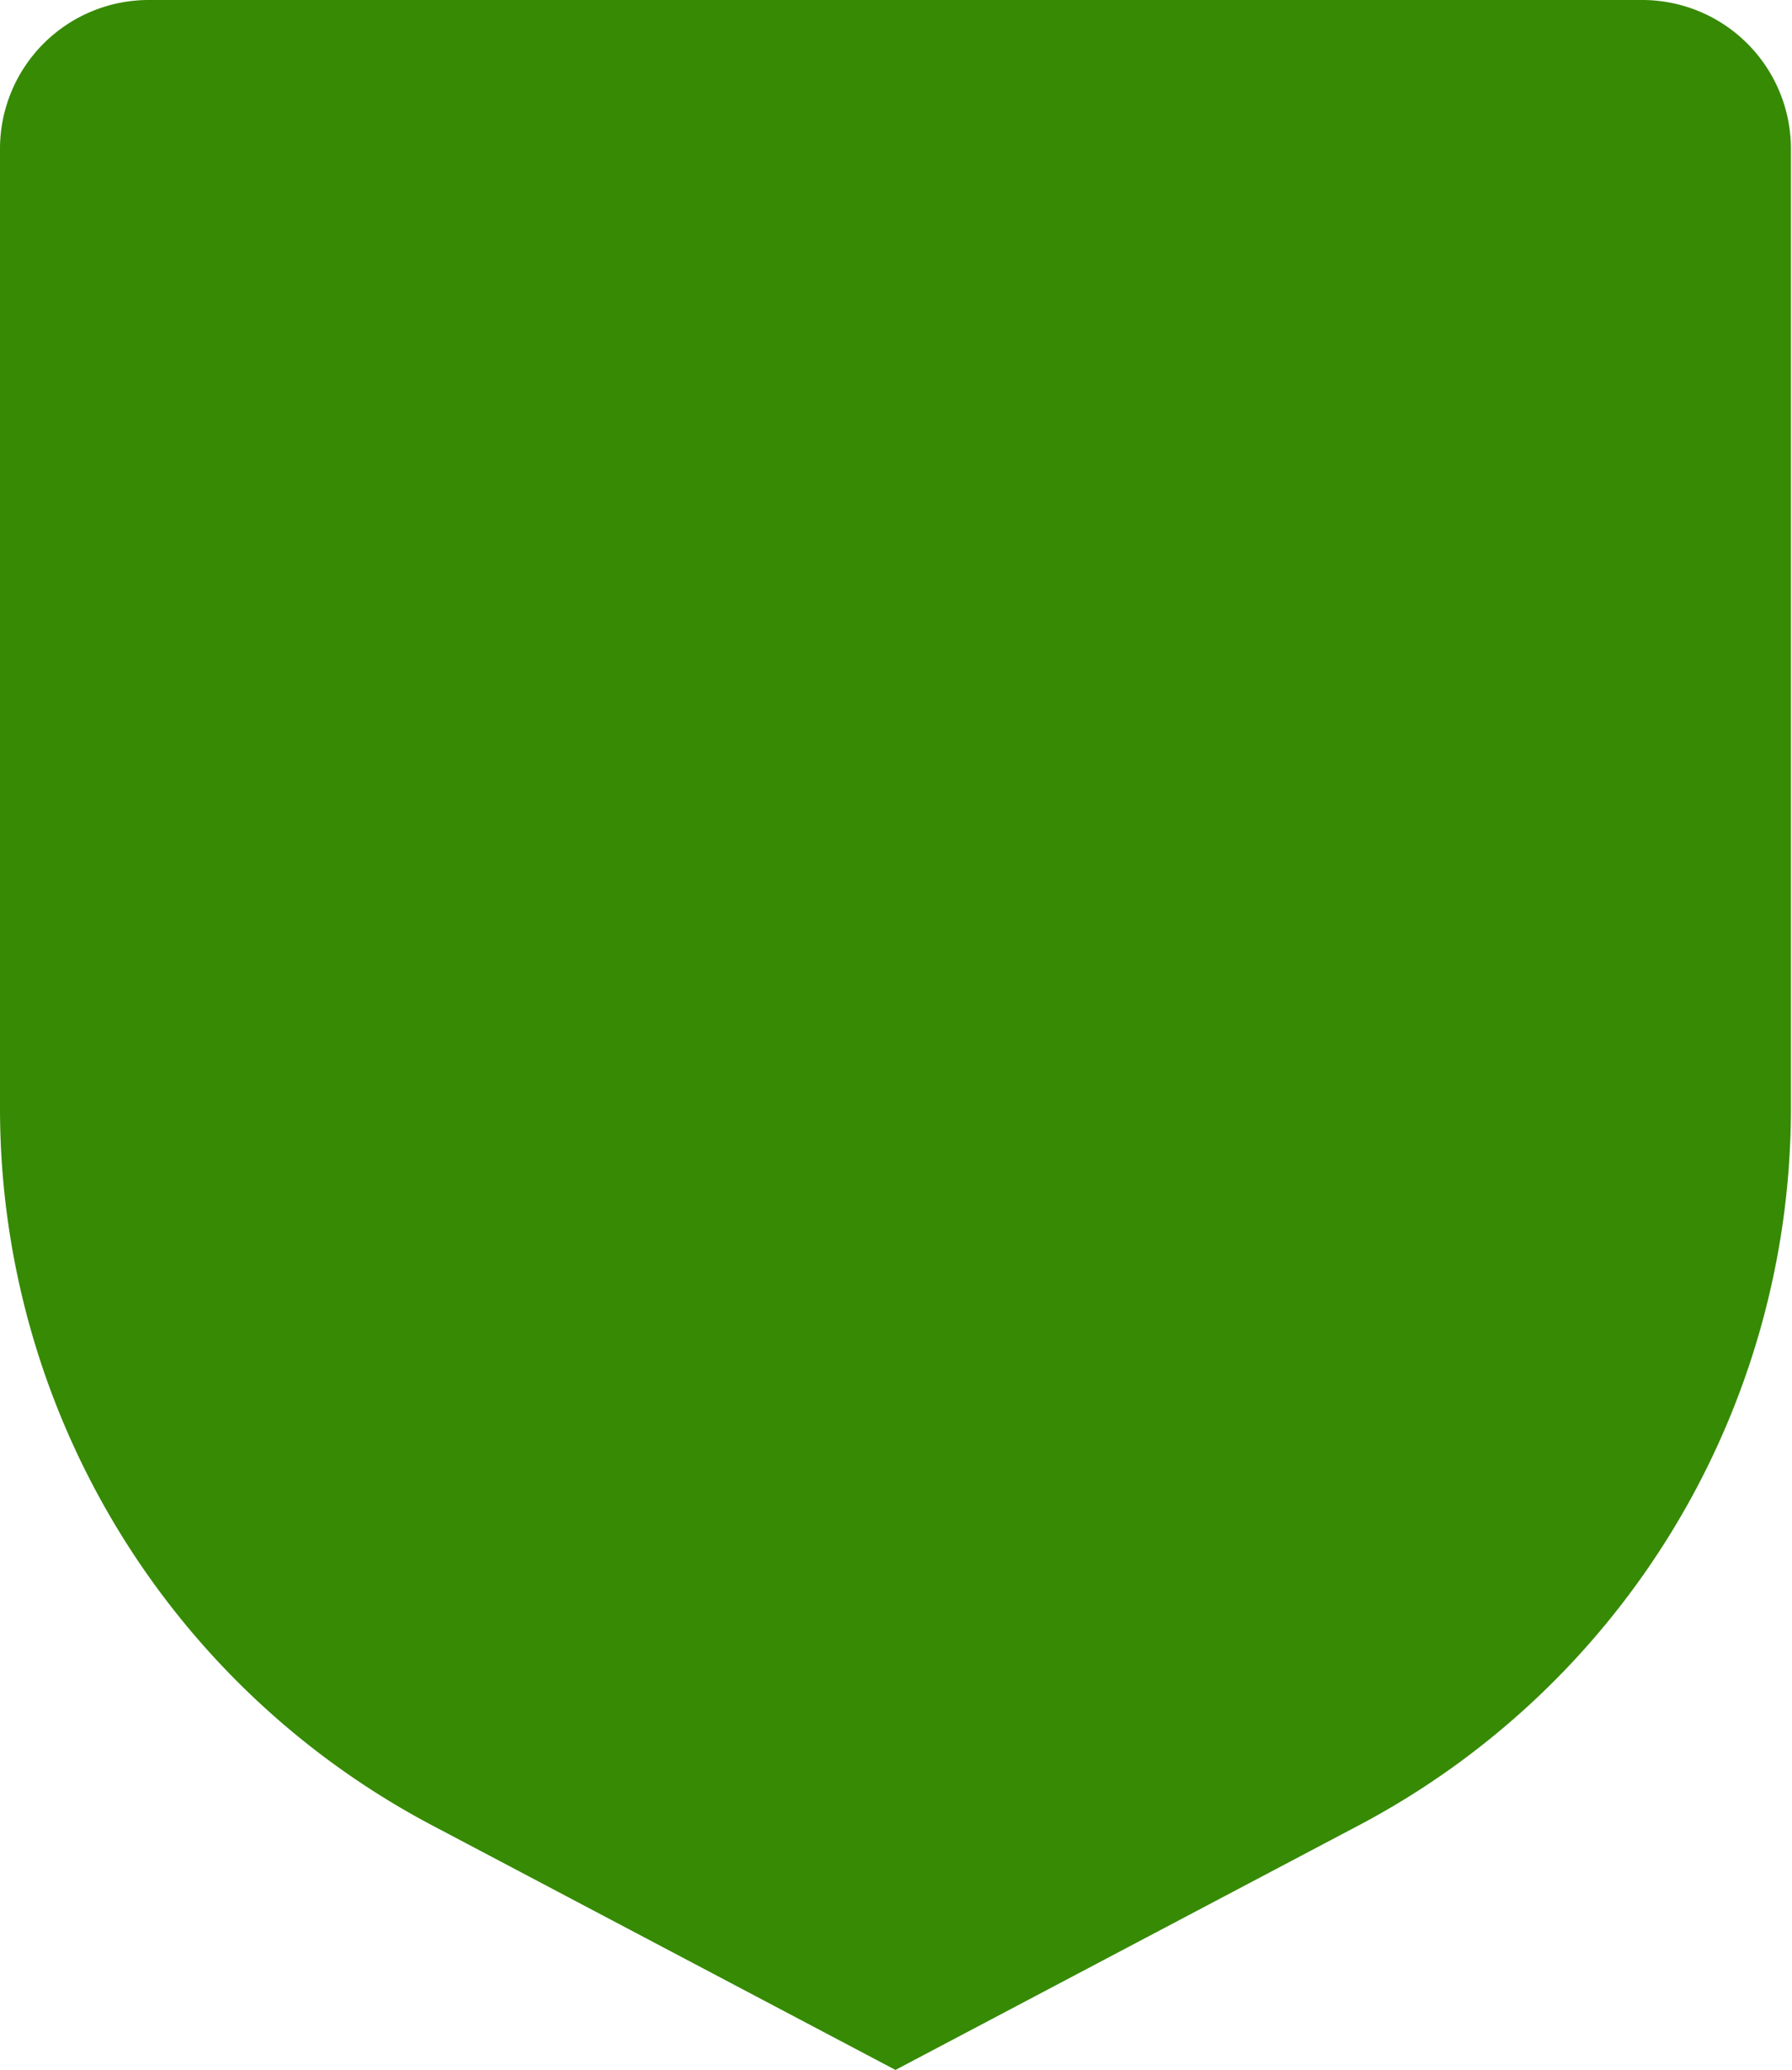 <svg xmlns="http://www.w3.org/2000/svg" width="11.553" height="13.341" viewBox="0 0 11.553 13.341">
  <path id="Path_21070" data-name="Path 21070" d="M14.59,2H4.963A.959.959,0,0,0,4,2.953V9.147a5.225,5.225,0,0,0,2.8,4.625l2.973,1.569,2.973-1.569a5.225,5.225,0,0,0,2.8-4.625V2.953A.959.959,0,0,0,14.59,2Z" transform="translate(-4 -2)" fill="#368a04"/>
</svg>
